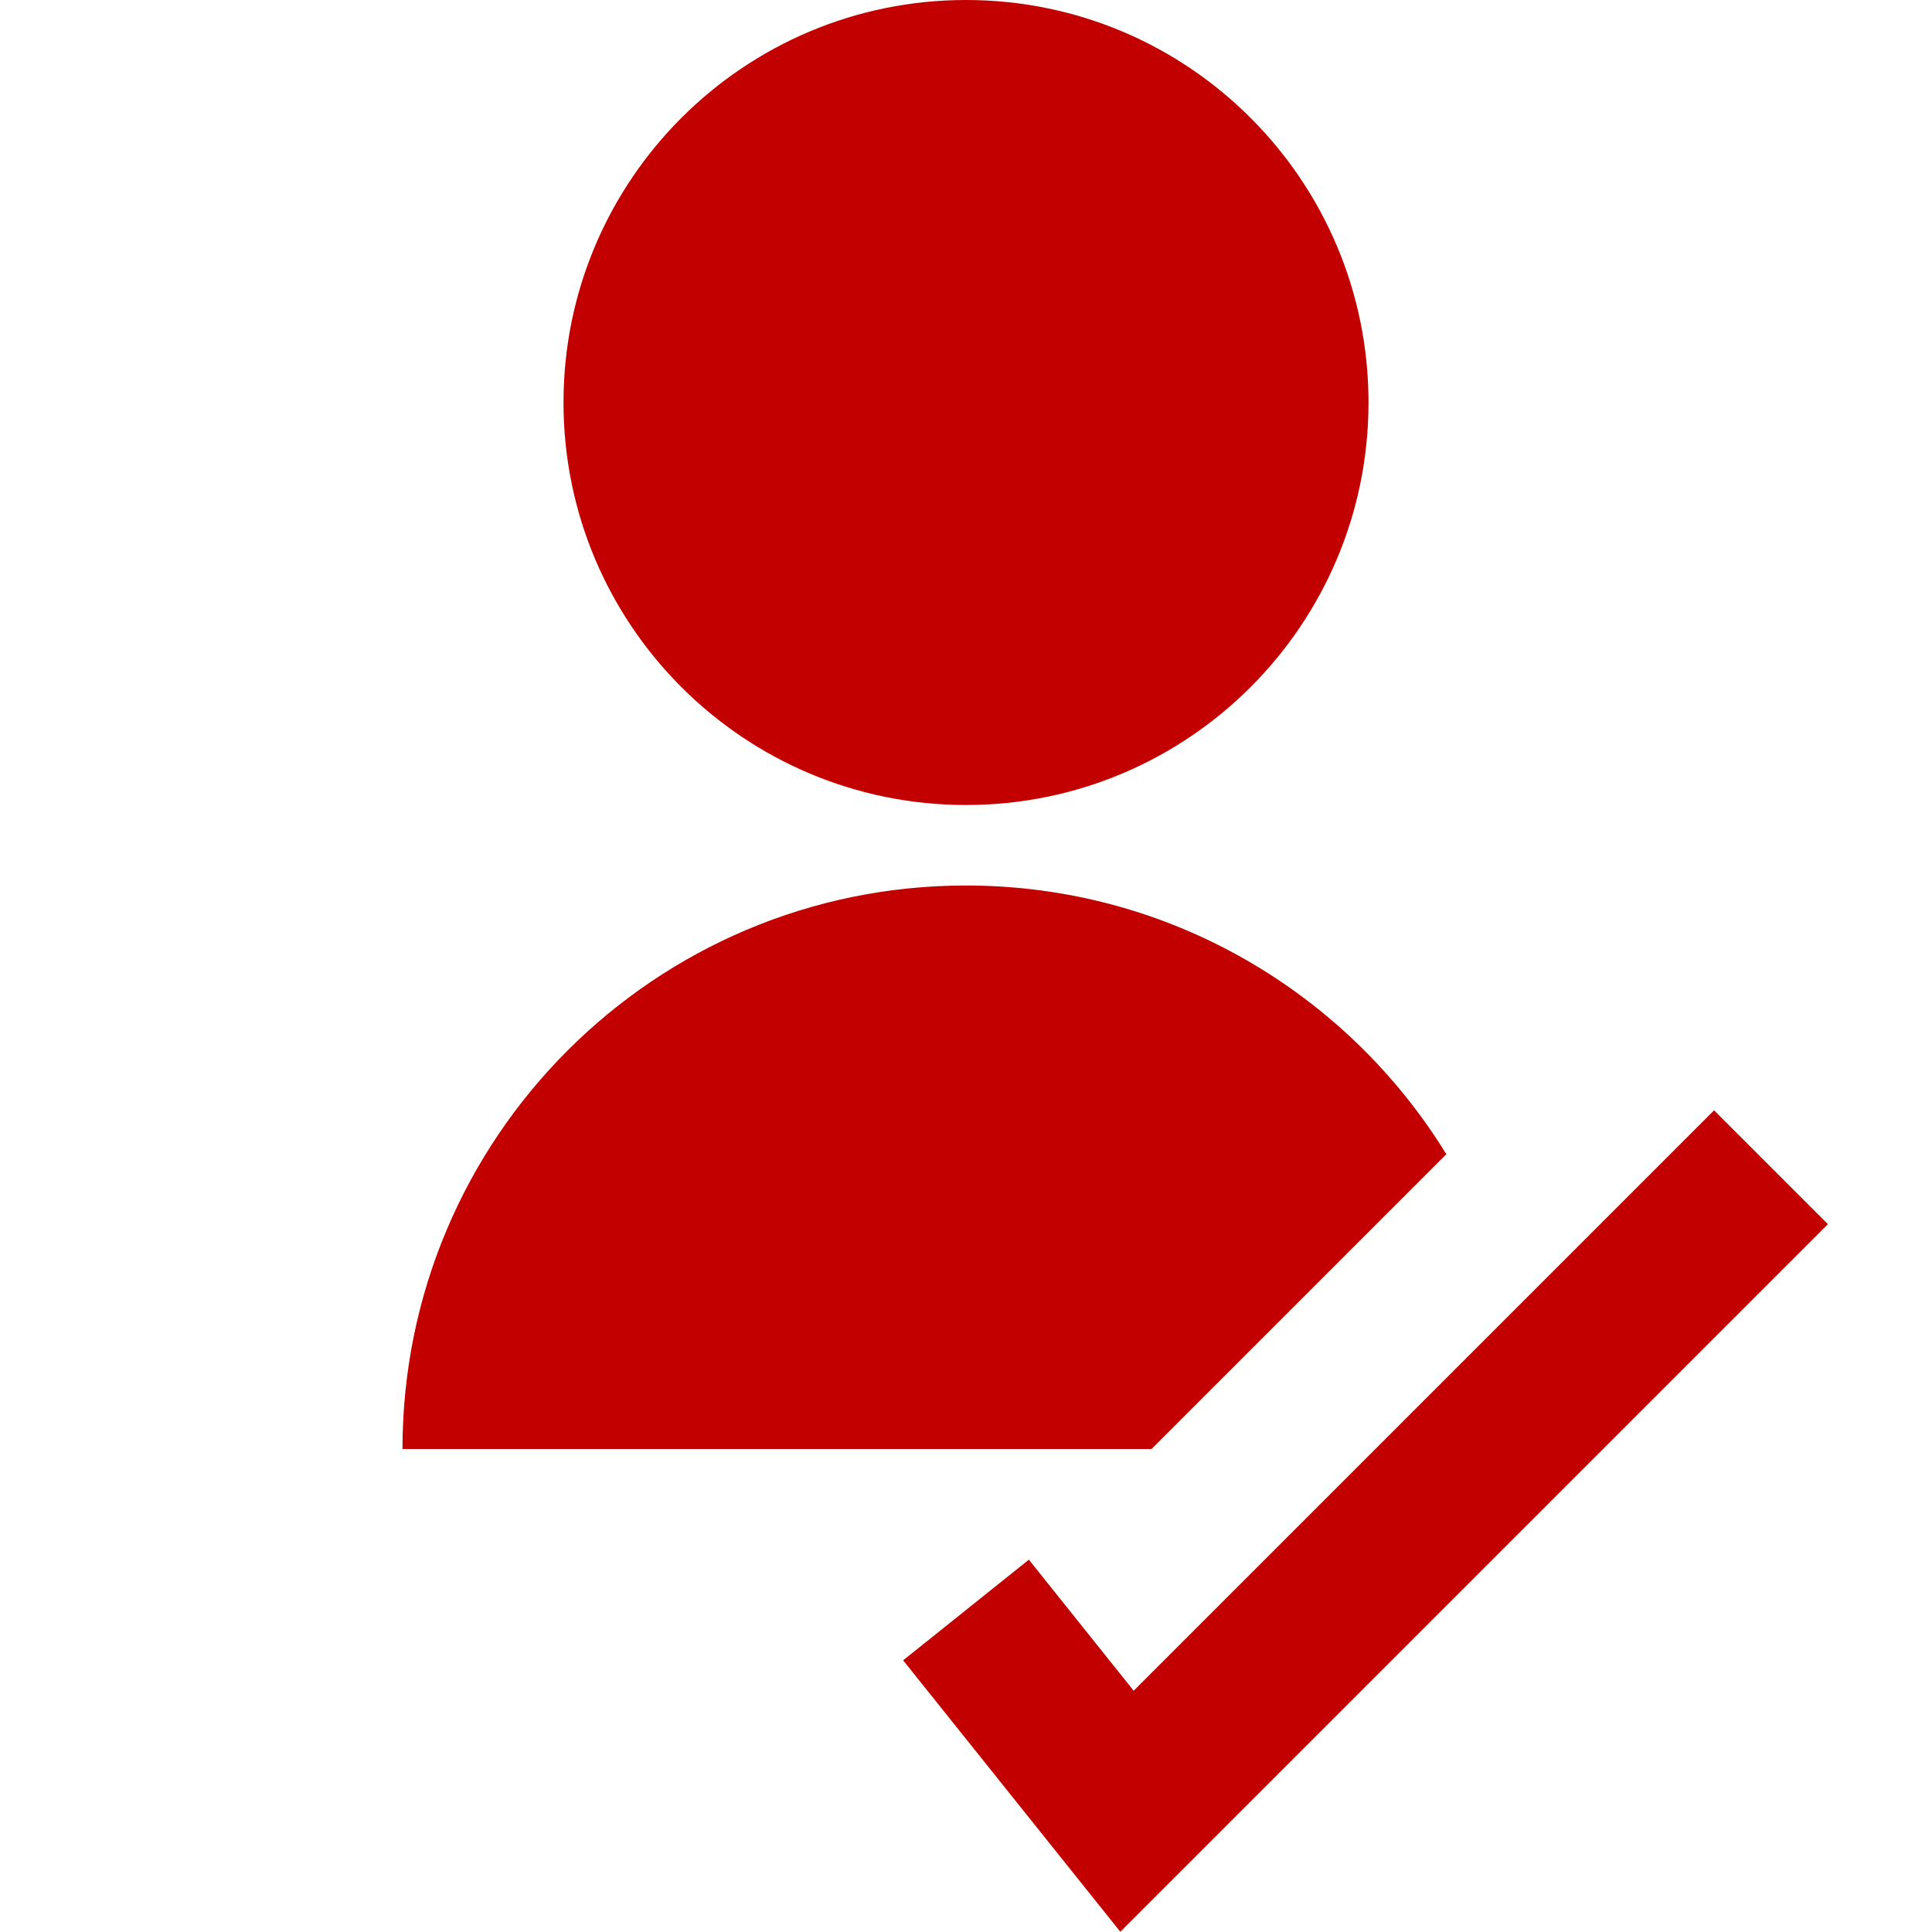 <svg id="DecisionCheckFilledRed" width="24" height="24" viewBox="0 0 24 24" fill="none" xmlns="http://www.w3.org/2000/svg">
<path fill-rule="evenodd" clip-rule="evenodd" d="M17 5C17 7.761 14.761 10 12 10C9.239 10 7 7.761 7 5C7 2.239 9.239 0 12 0C14.761 0 17 2.239 17 5ZM12 11C8.134 11 5 14.134 5 18H14.305L17.967 14.338C16.735 12.335 14.523 11 12 11ZM21.293 13.793L14.083 21.003L12.781 19.375L11.219 20.625L13.917 23.997L22.707 15.207L21.293 13.793Z" fill="#C30000"/>
</svg>
